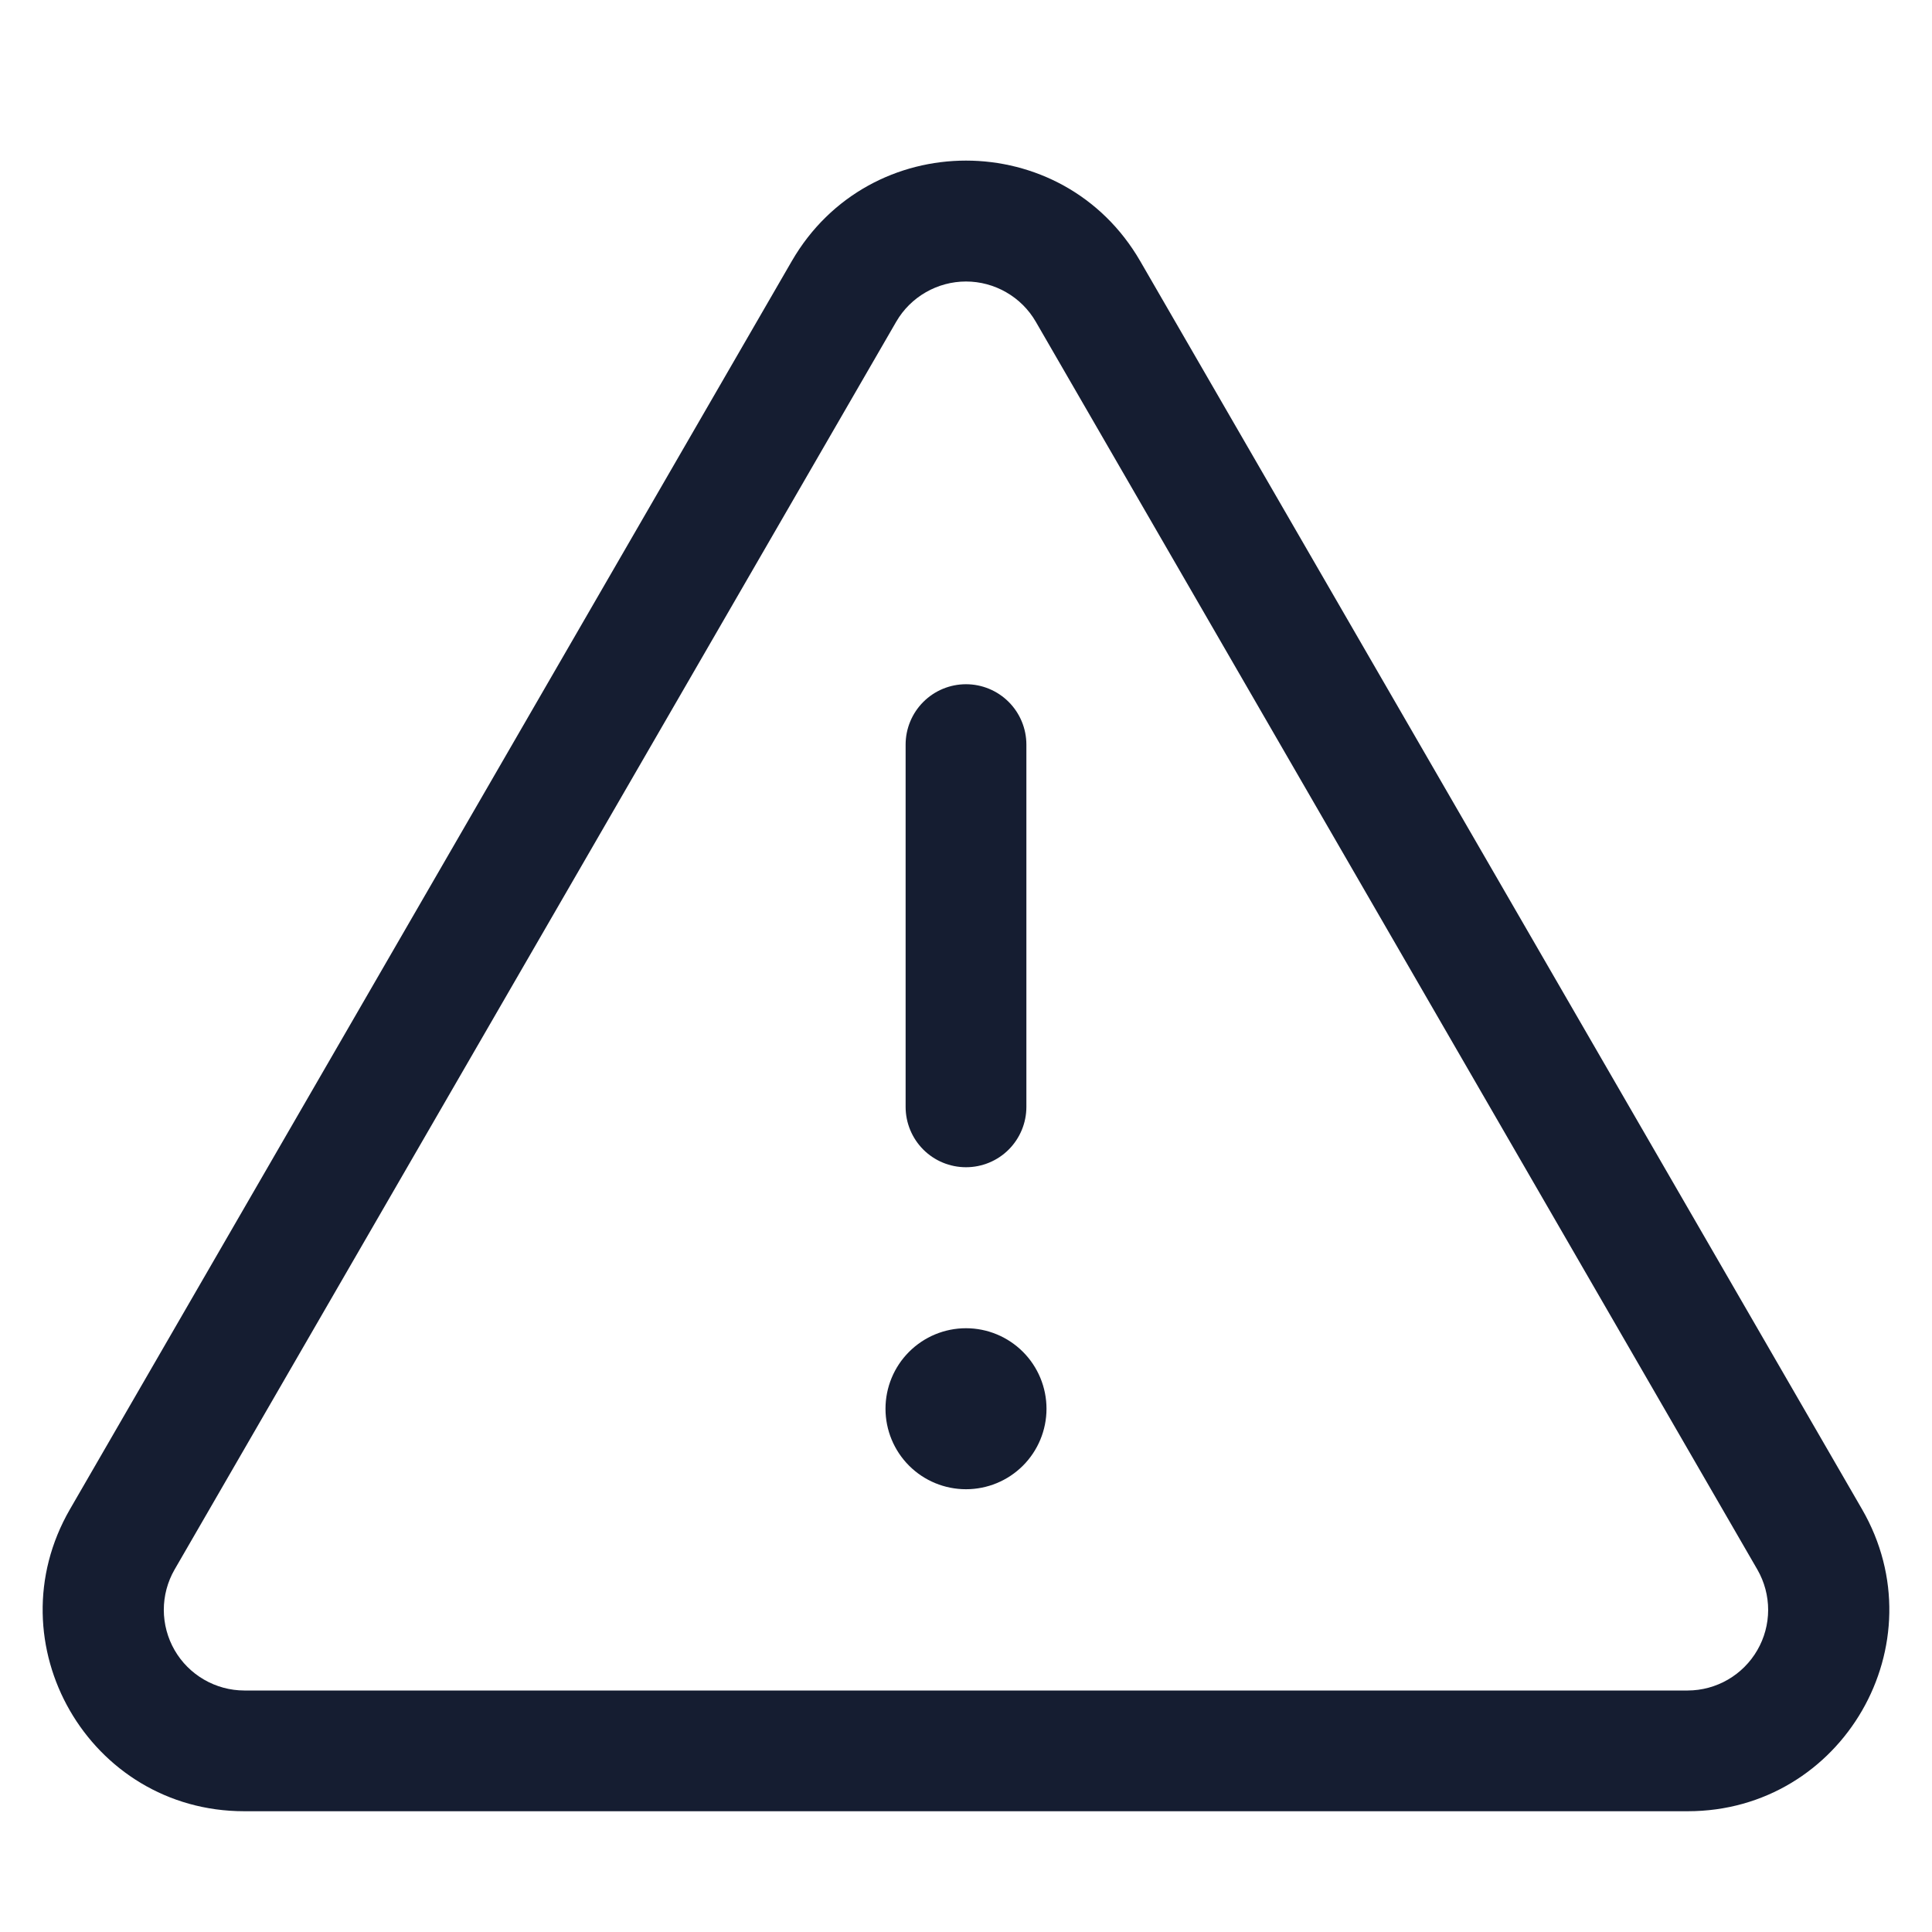 <svg fill="none" height="51" viewBox="0 0 51 51" width="51" xmlns="http://www.w3.org/2000/svg">
    <path
        d="M27.625 37.188C27.625 37.751 27.401 38.292 27.003 38.69C26.604 39.089 26.064 39.312 25.5 39.312C24.936 39.312 24.396 39.089 23.997 38.69C23.599 38.292 23.375 37.751 23.375 37.188C23.375 36.624 23.599 36.083 23.997 35.685C24.396 35.286 24.936 35.062 25.5 35.062C26.064 35.062 26.604 35.286 27.003 35.685C27.401 36.083 27.625 36.624 27.625 37.188ZM27.094 19.656C27.094 19.234 26.926 18.828 26.627 18.529C26.328 18.23 25.923 18.062 25.5 18.062C25.077 18.062 24.672 18.23 24.373 18.529C24.074 18.828 23.906 19.234 23.906 19.656V29.219C23.906 29.641 24.074 30.047 24.373 30.346C24.672 30.645 25.077 30.812 25.5 30.812C25.923 30.812 26.328 30.645 26.627 30.346C26.926 30.047 27.094 29.641 27.094 29.219V19.656Z"
        fill="#151D31" />
    <path
        d="M20.901 6.893C22.948 3.355 28.052 3.355 30.099 6.893L49.153 39.84C51.2 43.382 48.643 47.812 44.553 47.812H6.447C2.354 47.812 -0.2 43.382 1.847 39.84L20.901 6.893ZM27.34 8.489C27.153 8.167 26.884 7.9 26.561 7.715C26.238 7.529 25.872 7.431 25.5 7.431C25.128 7.431 24.762 7.529 24.439 7.715C24.116 7.9 23.847 8.167 23.66 8.489L4.607 41.435C4.421 41.759 4.324 42.125 4.324 42.498C4.325 42.871 4.423 43.237 4.609 43.56C4.795 43.883 5.063 44.151 5.386 44.338C5.708 44.525 6.074 44.624 6.447 44.625H44.553C44.925 44.624 45.291 44.525 45.613 44.338C45.935 44.151 46.203 43.883 46.389 43.56C46.576 43.238 46.674 42.872 46.675 42.499C46.675 42.127 46.578 41.761 46.393 41.438L27.34 8.489Z"
        fill="#151D31" />
</svg>
